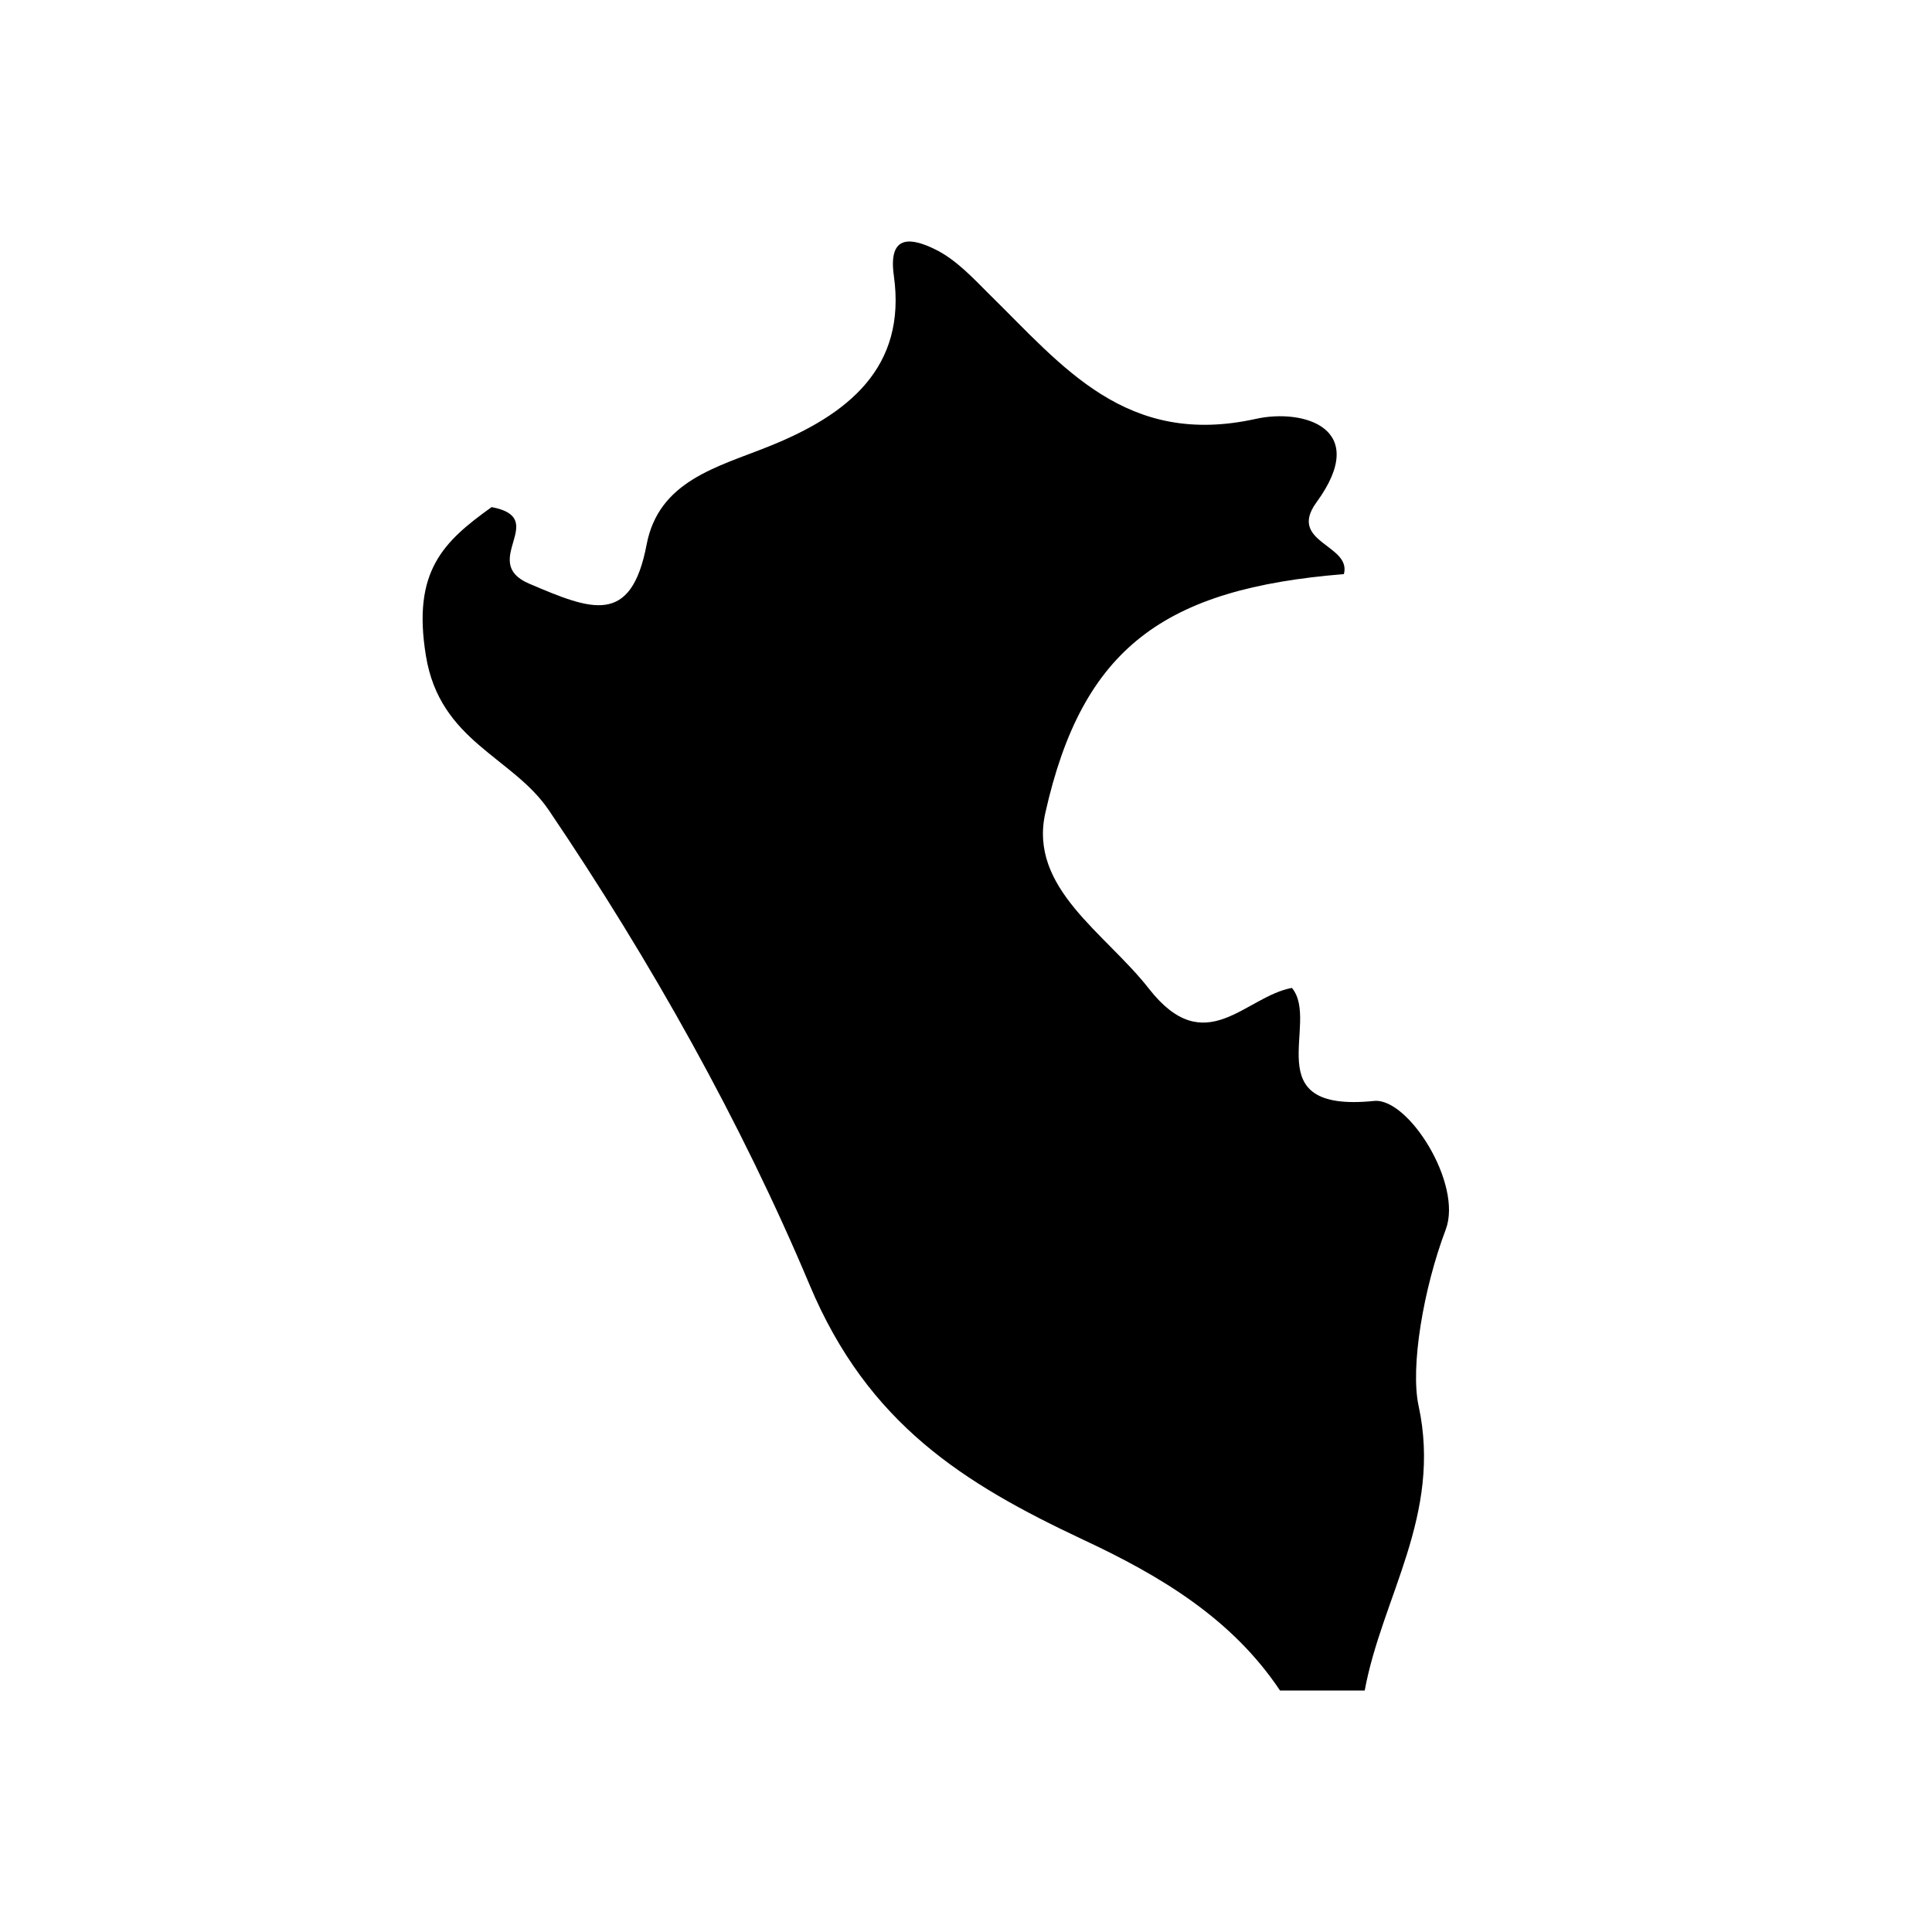 <svg width="32" height="32" viewBox="0 0 32 32" fill="none" xmlns="http://www.w3.org/2000/svg">
<path d="M22.76 18.235C20.776 18.437 21.877 16.939 21.398 16.363C20.617 16.507 19.965 17.572 19.03 16.376C18.308 15.451 17.034 14.711 17.314 13.464C17.928 10.721 19.291 9.749 22.259 9.509C22.39 9.02 21.321 8.989 21.803 8.323C22.709 7.084 21.581 6.766 20.805 6.937C18.652 7.416 17.601 6.067 16.391 4.879C16.113 4.602 15.831 4.295 15.483 4.127C15.117 3.949 14.704 3.856 14.805 4.567C15.018 6.088 14.051 6.868 12.727 7.397C11.88 7.737 10.912 7.963 10.71 9.02C10.452 10.376 9.794 10.106 8.764 9.667C7.922 9.307 9.119 8.584 8.143 8.399C7.343 8.972 6.826 9.46 7.054 10.859C7.284 12.285 8.49 12.531 9.092 13.422C10.784 15.923 12.28 18.593 13.41 21.283C14.376 23.584 15.962 24.572 17.934 25.499C19.232 26.105 20.409 26.814 21.201 28C21.669 28 22.135 28 22.604 28C22.891 26.447 23.888 25.092 23.496 23.283C23.358 22.645 23.573 21.35 23.947 20.362C24.228 19.611 23.328 18.18 22.76 18.235Z" fill="black"/>
</svg>
